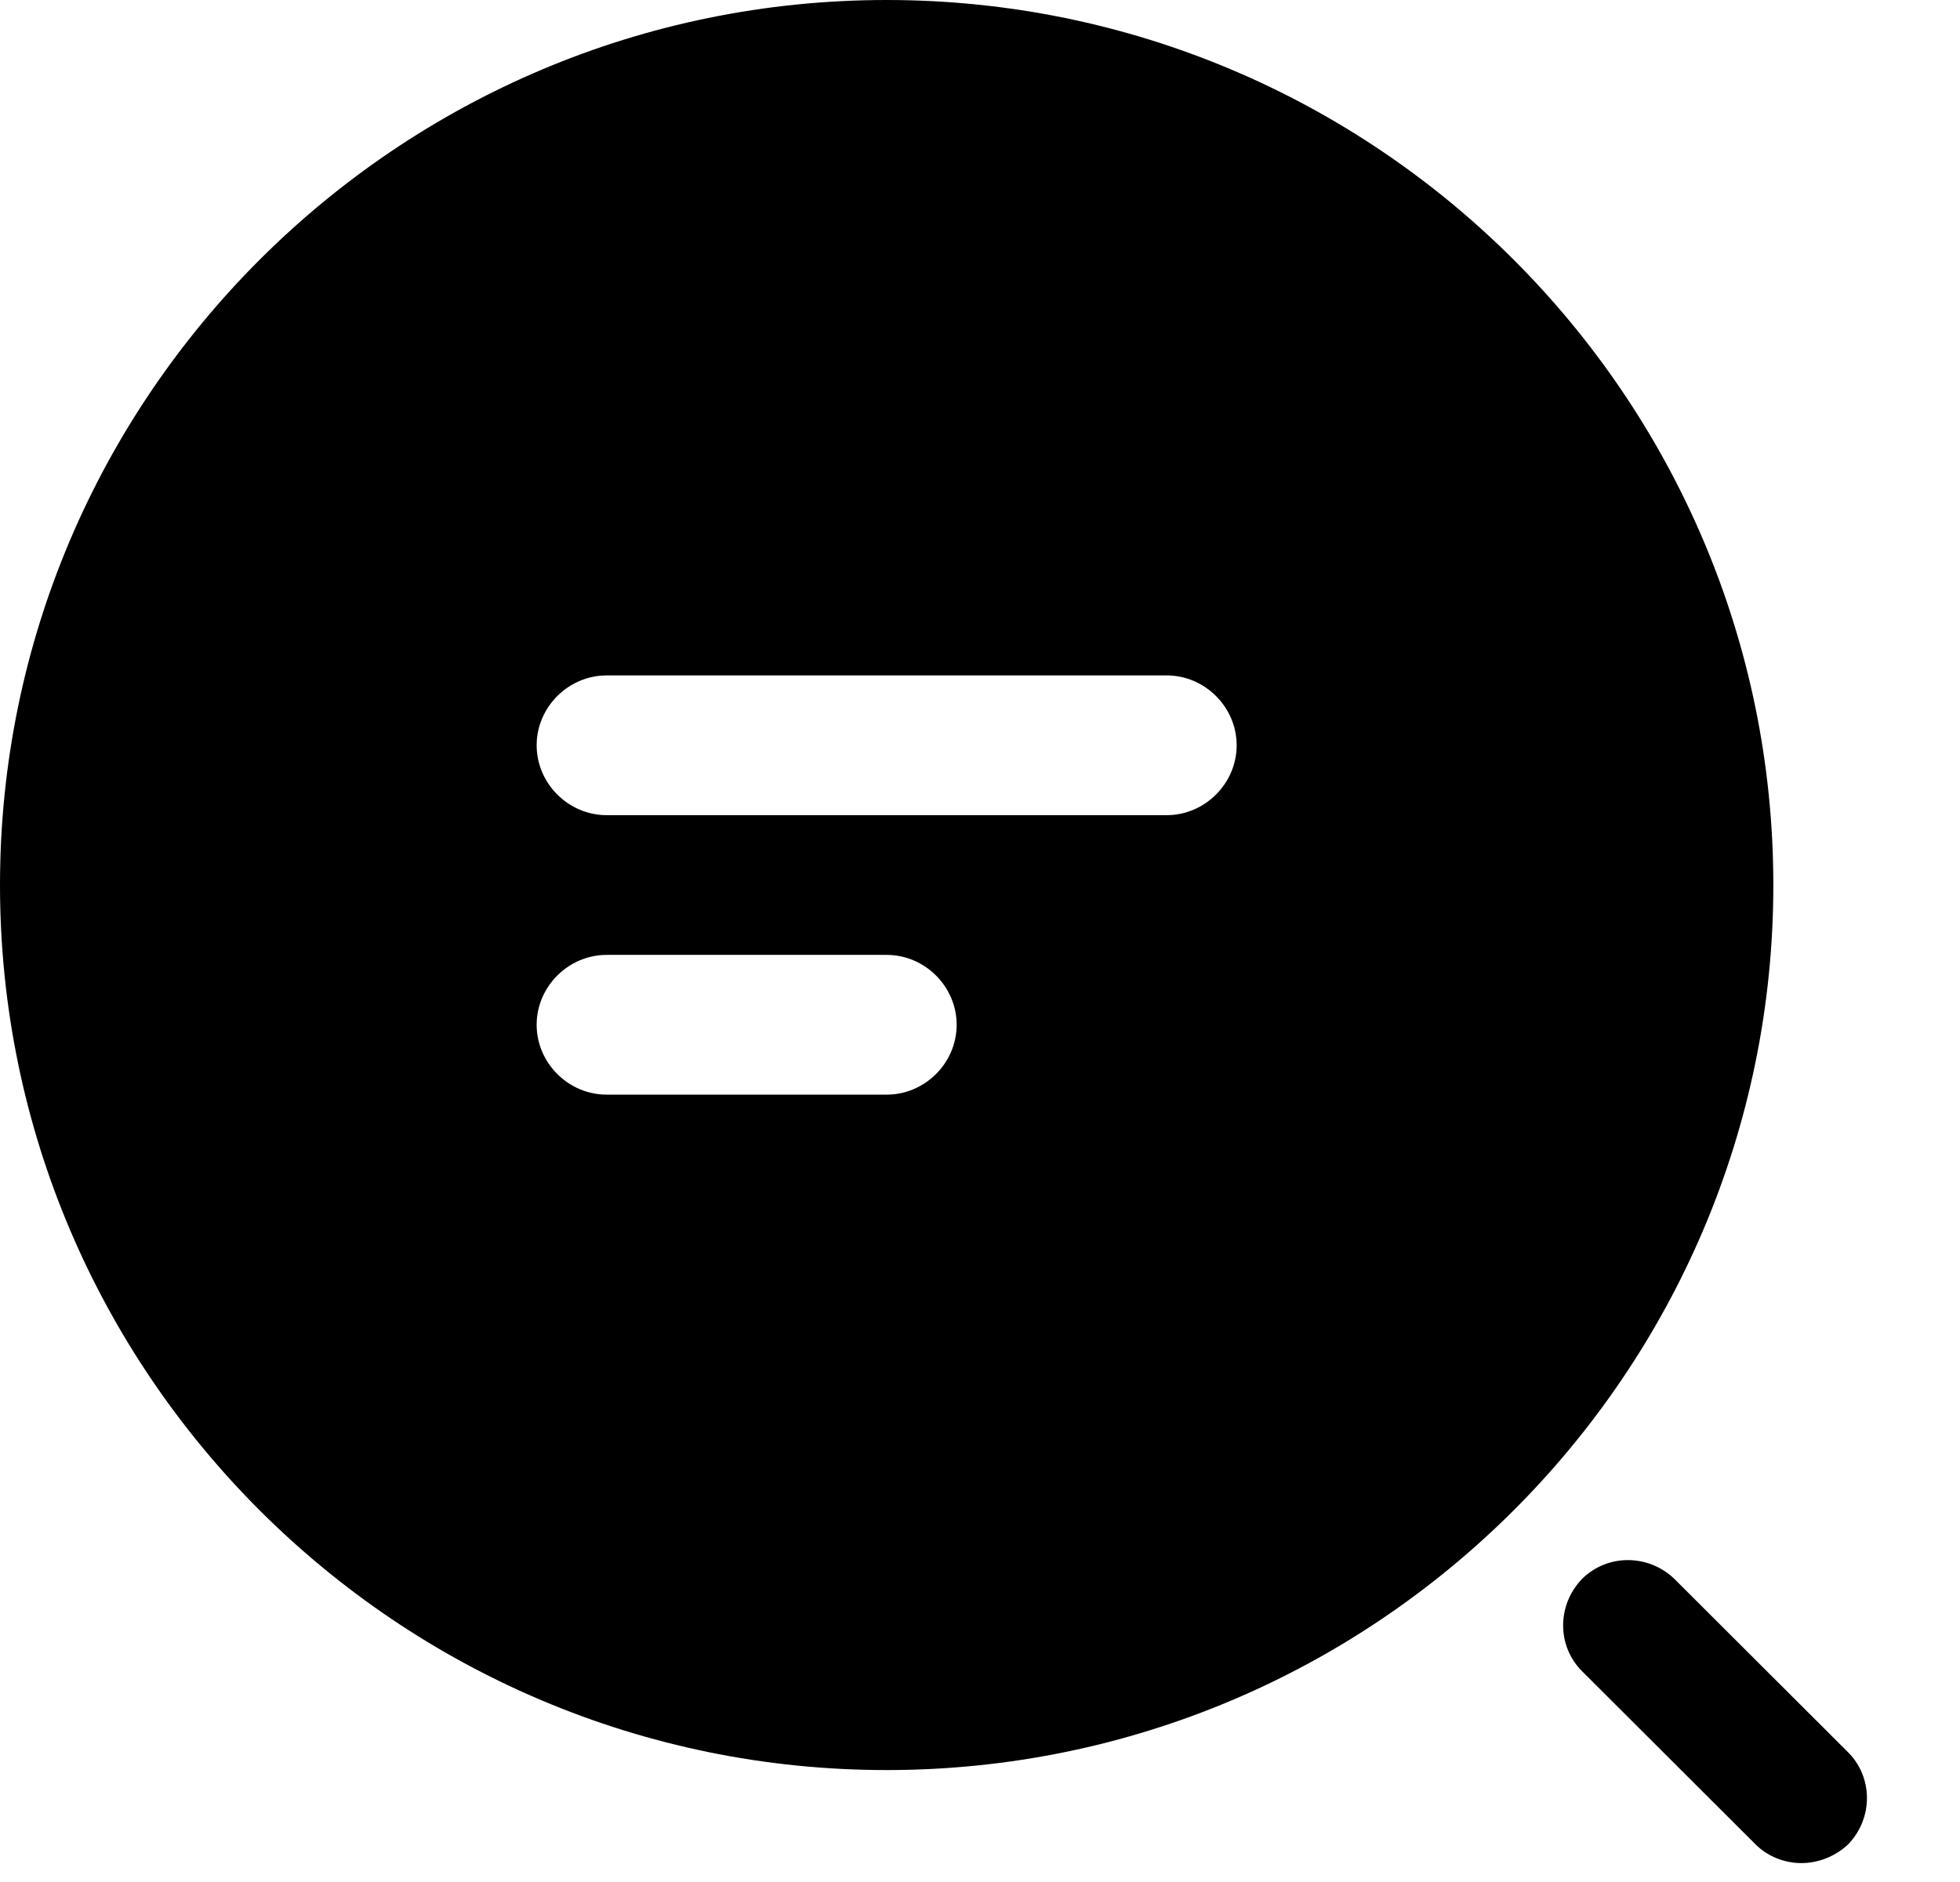 <svg width="76" height="73" viewBox="0 0 76 73" fill="none" xmlns="http://www.w3.org/2000/svg">
<g clip-path="url(#clip0_213_1828)">
<path d="M34.381 0C15.417 0 0 15.392 0 34.325C0 53.257 15.417 68.649 34.381 68.649C53.345 68.649 68.762 53.257 68.762 34.325C68.762 15.392 53.345 0 34.381 0ZM34.381 42.454H23.524C22.04 42.454 20.809 41.226 20.809 39.744C20.809 38.263 22.04 37.034 23.524 37.034H34.381C35.865 37.034 37.095 38.263 37.095 39.744C37.095 41.226 35.865 42.454 34.381 42.454ZM45.238 31.615H23.524C22.04 31.615 20.809 30.386 20.809 28.905C20.809 27.424 22.04 26.195 23.524 26.195H45.238C46.722 26.195 47.952 27.424 47.952 28.905C47.952 30.386 46.722 31.615 45.238 31.615Z" fill="black"/>
<path d="M69.849 72.257C69.198 72.257 68.546 72.004 68.076 71.535L61.344 64.814C60.367 63.839 60.367 62.249 61.344 61.237C62.321 60.262 63.914 60.262 64.927 61.237L71.659 67.958C72.636 68.933 72.636 70.523 71.659 71.535C71.152 72.004 70.5 72.257 69.849 72.257Z" fill="black"/>
</g>
<defs>
<clipPath id="clip0_213_1828">
<rect width="76" height="72.262" fill="white"/>
</clipPath>
</defs>
</svg>
